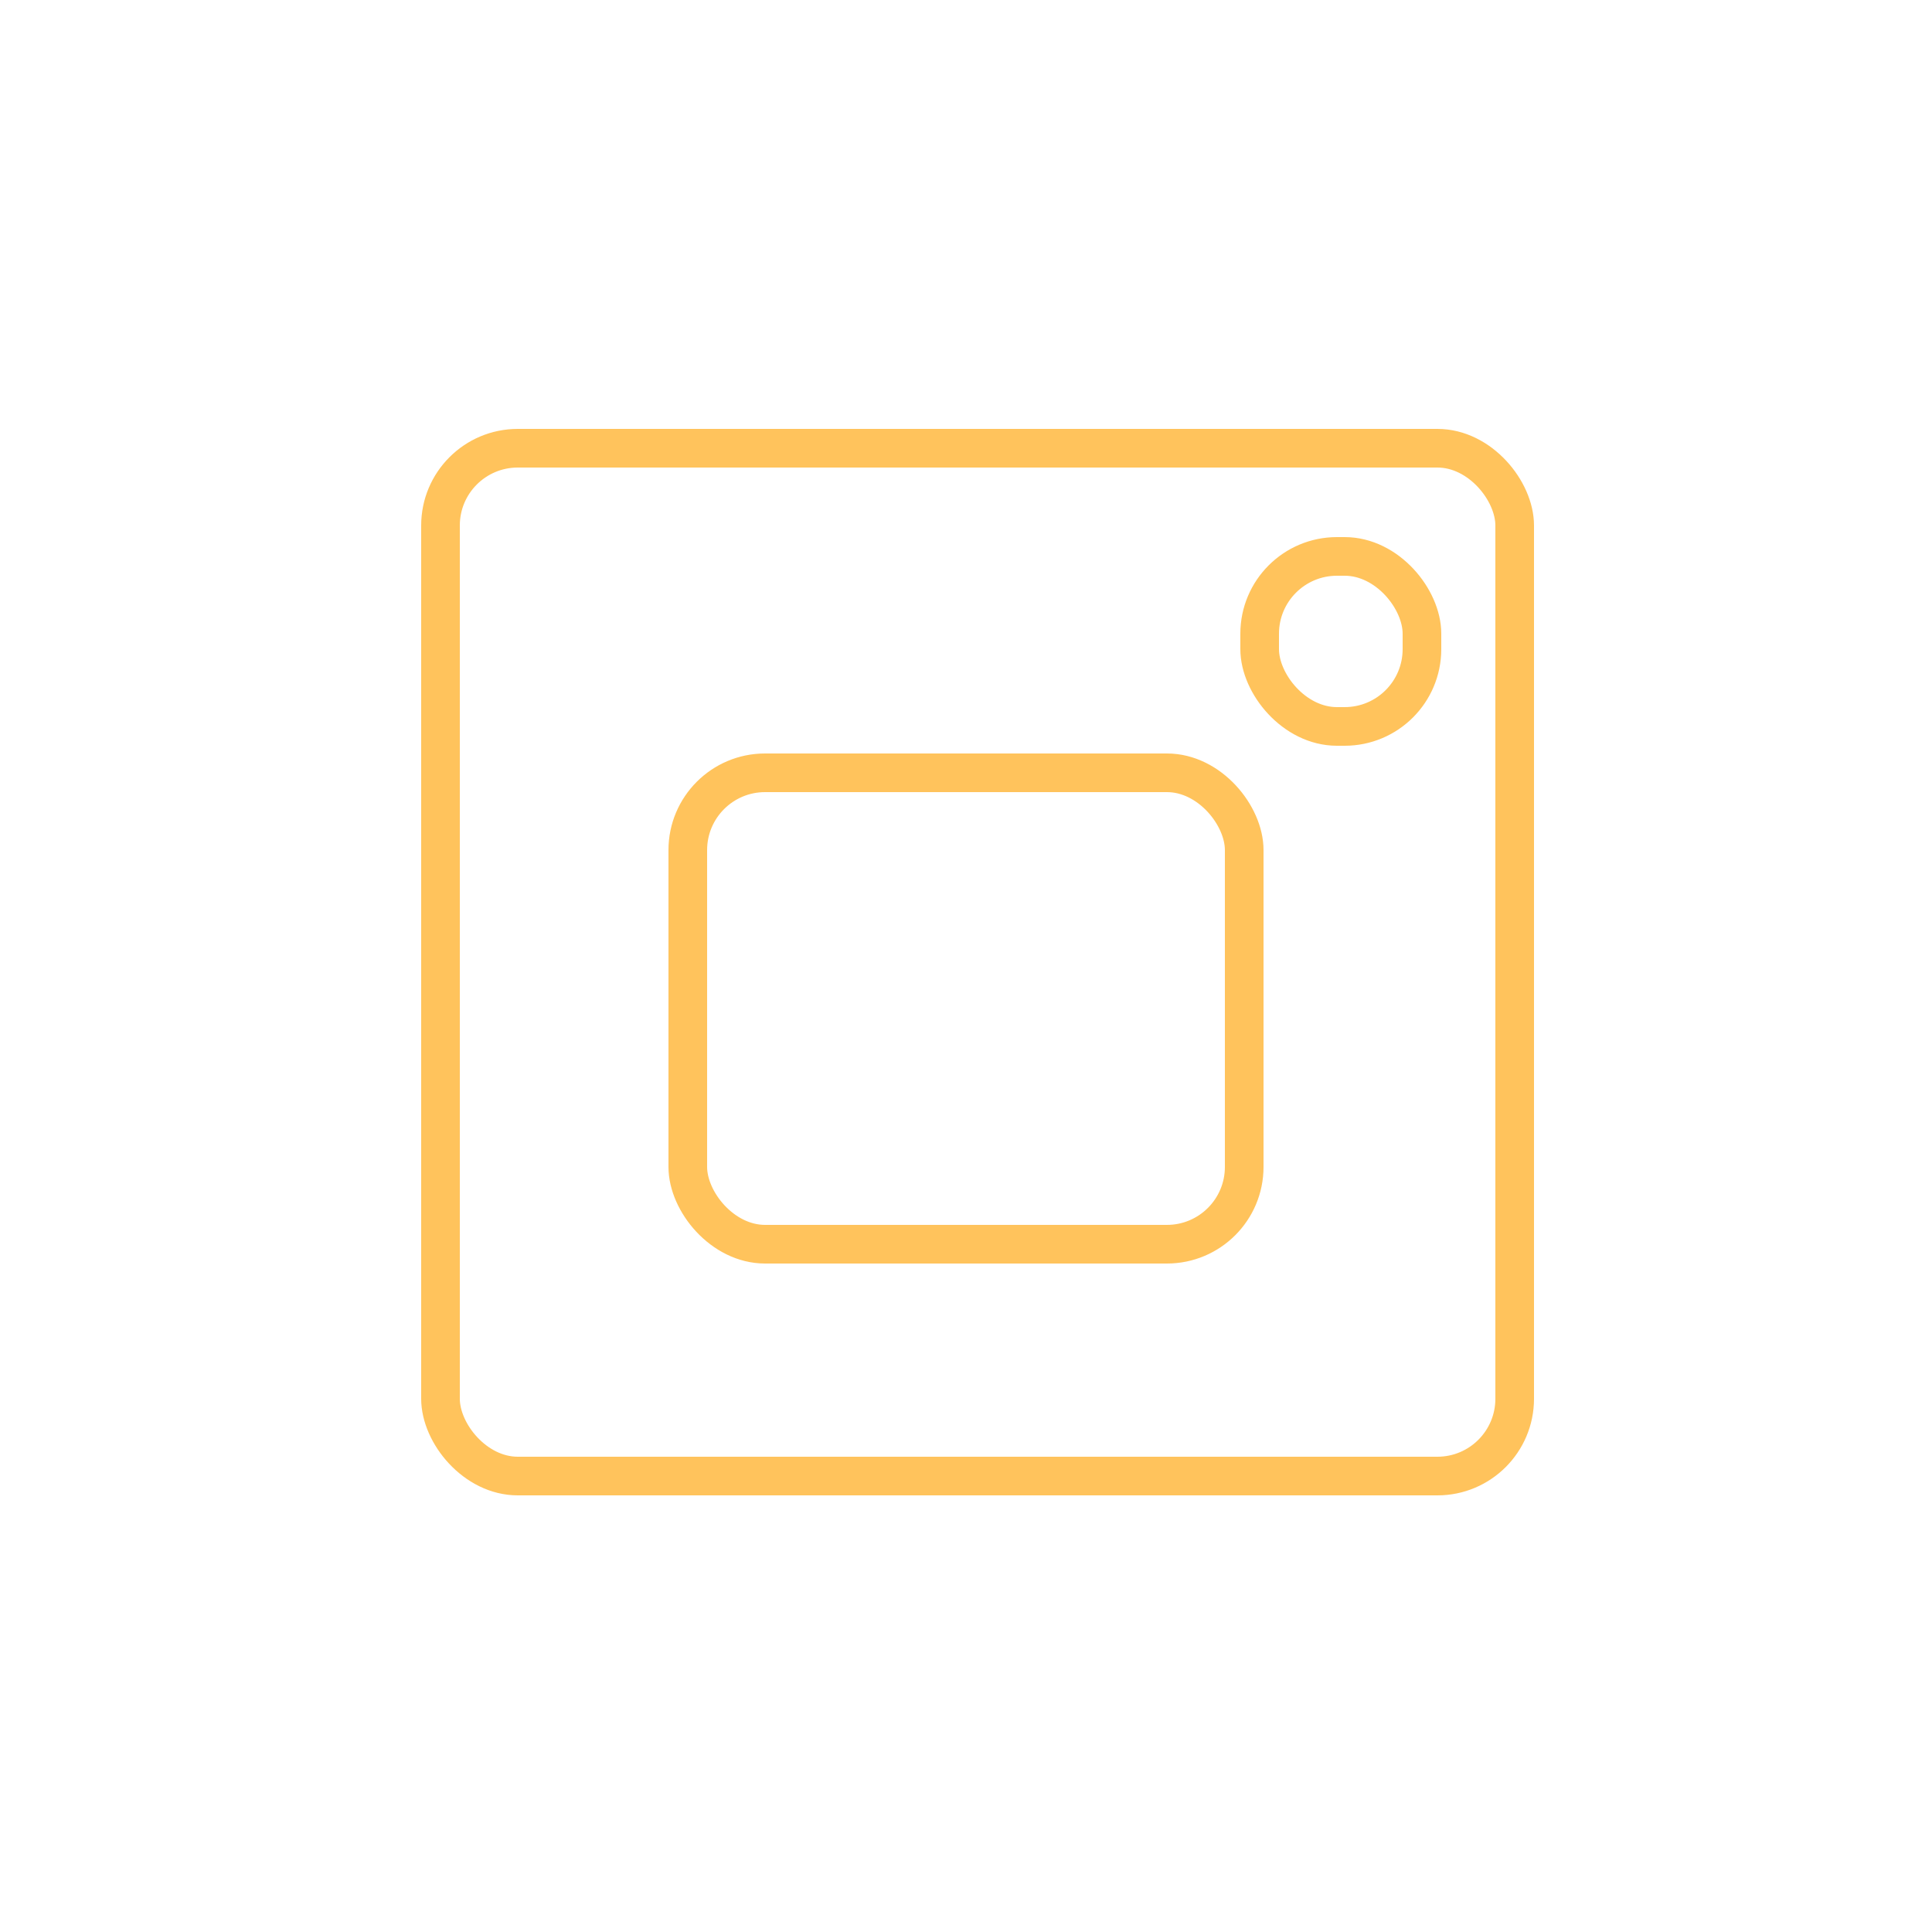 <svg xmlns="http://www.w3.org/2000/svg" width="250" height="250" viewBox="0 0 250 250">
  <defs>
    <style>
      .cls-1 {
        fill: none;
        stroke: #ffc35c;
        stroke-width: 5px;
      }
    </style>
  </defs>
  <rect class="cls-1" x="57" y="58" width="139" height="133" rx="10" ry="10"/>
  <rect class="cls-1" x="89" y="100" width="72" height="61" rx="10" ry="10"/>
  <rect class="cls-1" x="163" y="72" width="21" height="22" rx="10" ry="10"/>
</svg>

